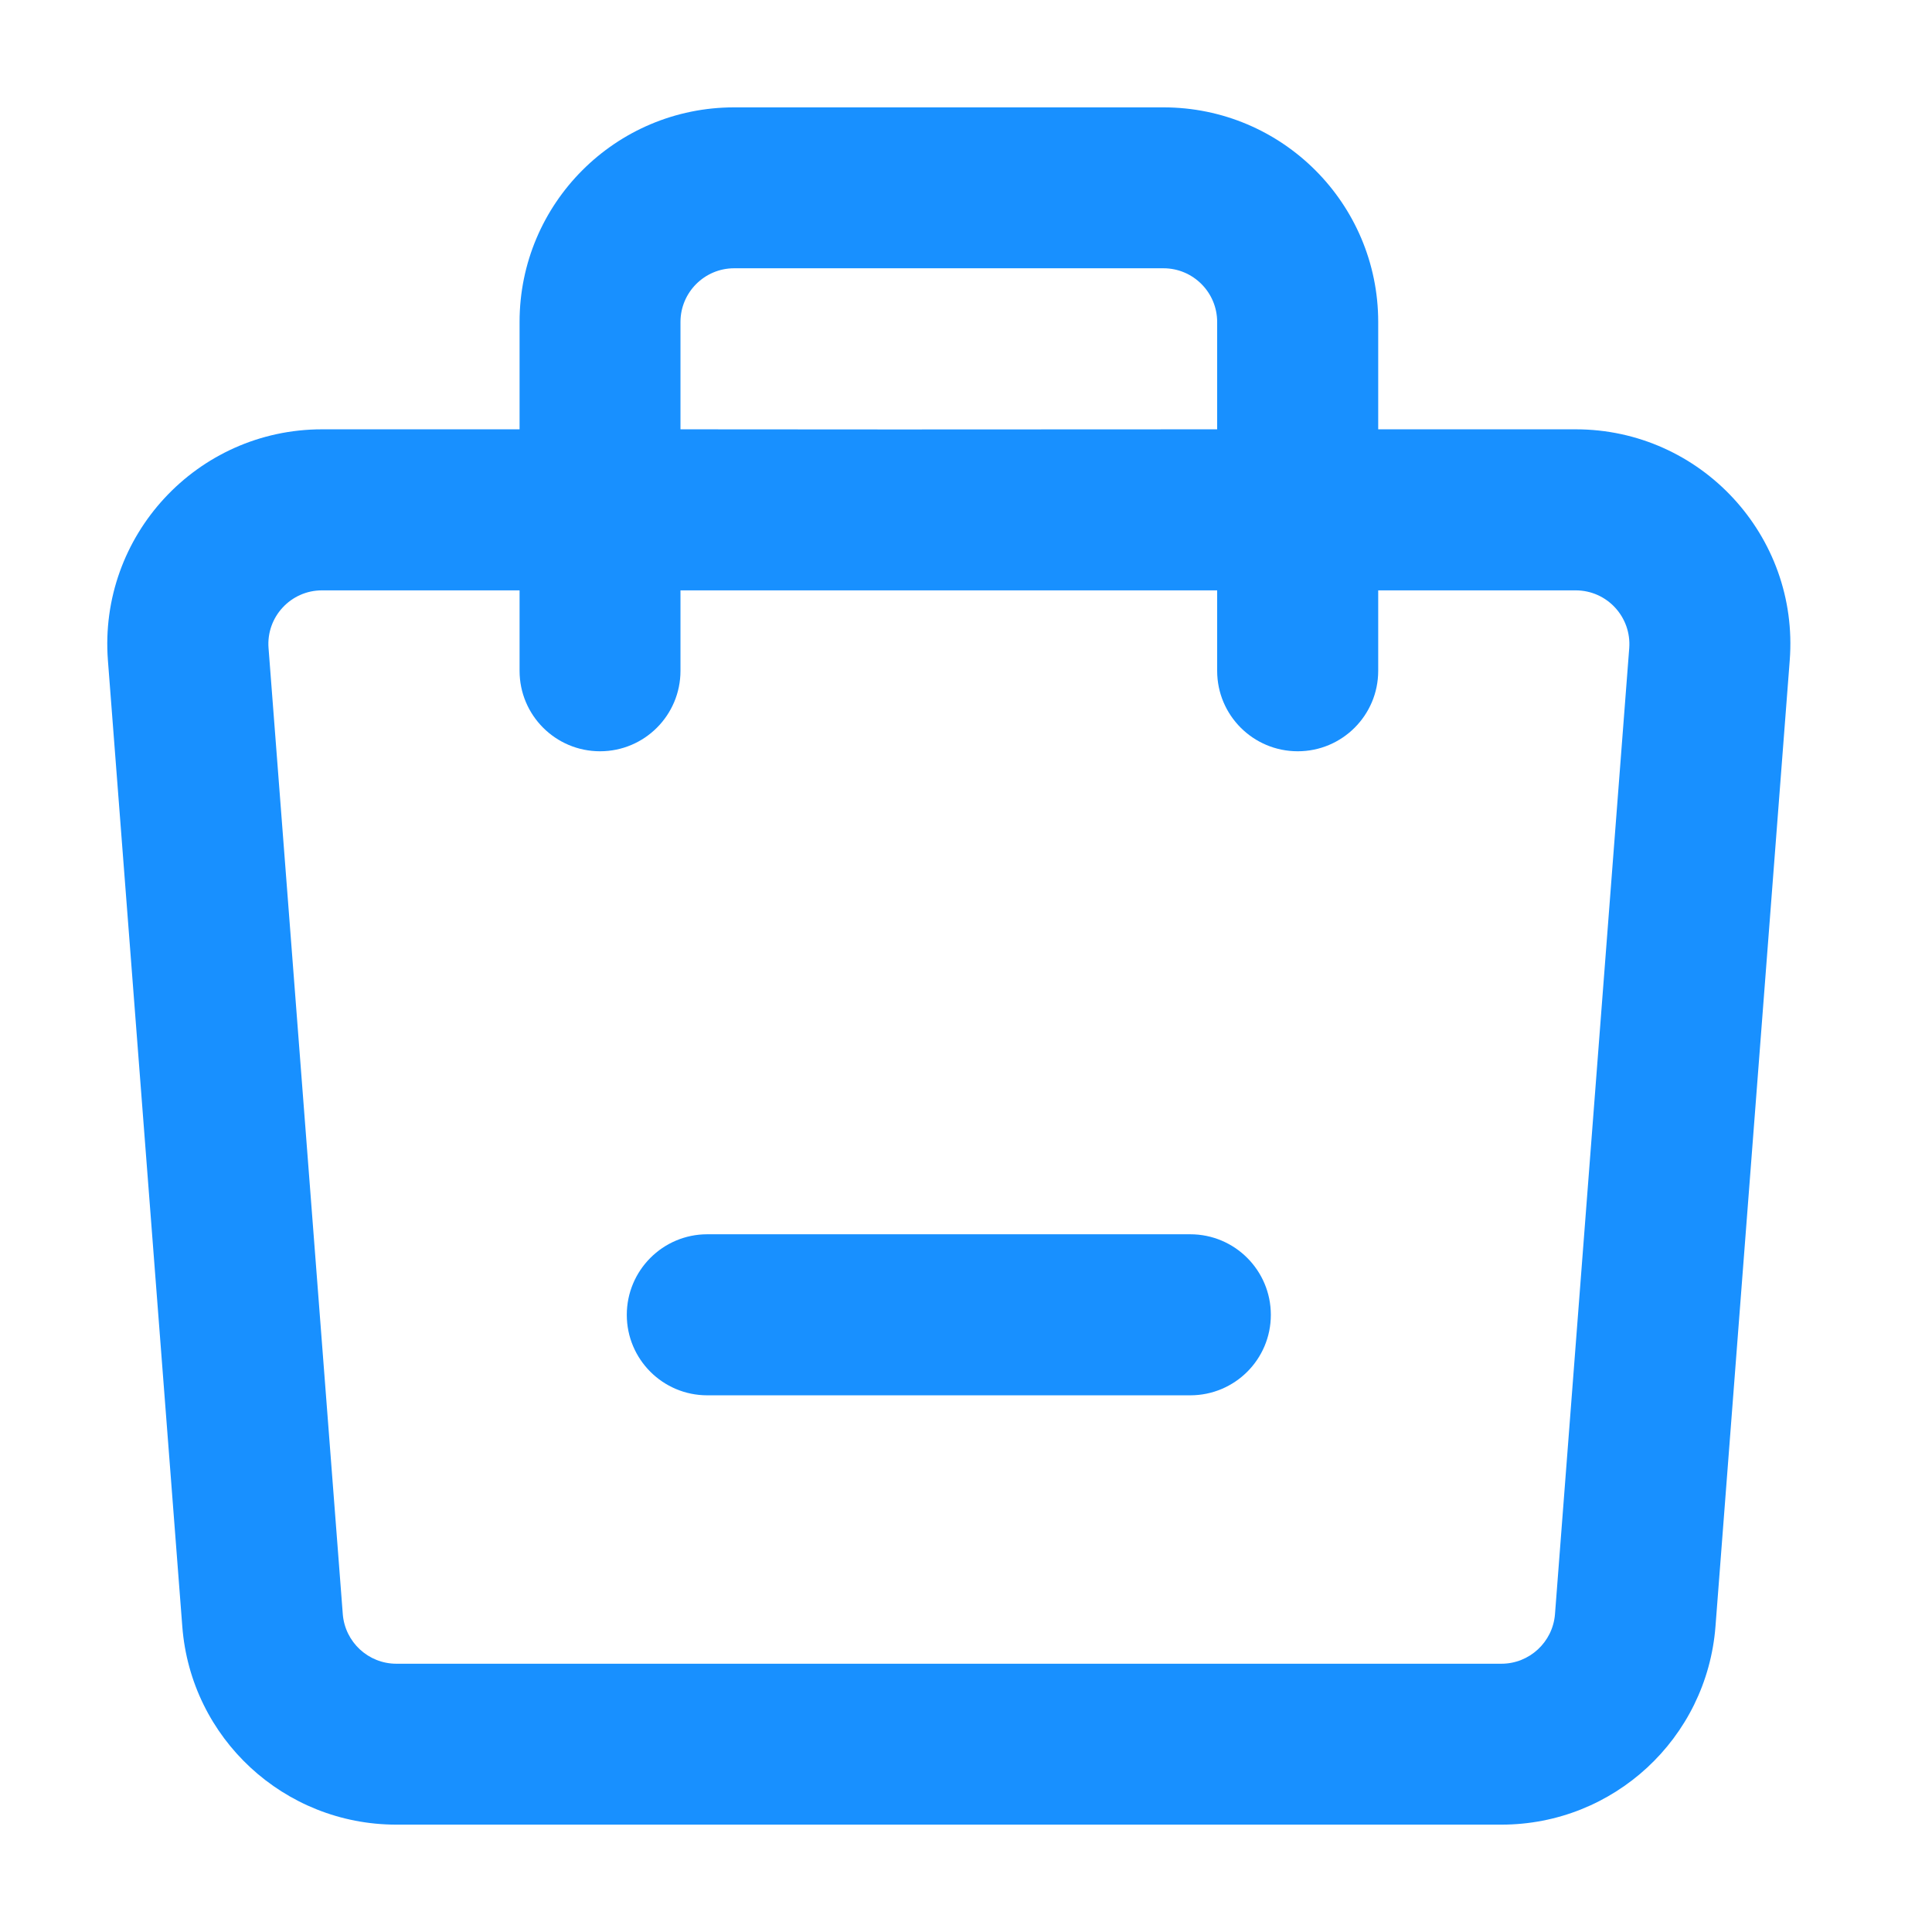 <svg width="14" height="14" viewBox="0 0 14 14" fill="none" xmlns="http://www.w3.org/2000/svg">
<path fill-rule="evenodd" clip-rule="evenodd" d="M8.431 1.944H5.32C5.105 1.944 4.931 2.119 4.931 2.333V3.111L6.487 3.112L8.82 3.111V2.333C8.82 2.119 8.646 1.944 8.431 1.944ZM9.987 3.111V2.333C9.987 1.474 9.29 0.778 8.431 0.778H5.32C4.461 0.778 3.765 1.474 3.765 2.333V3.111L2.334 3.111C1.427 3.111 0.713 3.883 0.782 4.786L1.321 11.786C1.383 12.597 2.059 13.222 2.872 13.222H10.88C11.693 13.222 12.368 12.597 12.431 11.786L12.969 4.786C13.039 3.883 12.324 3.111 11.418 3.111L9.987 3.111ZM8.82 4.278V4.861C8.82 5.183 9.081 5.444 9.404 5.444C9.726 5.444 9.987 5.183 9.987 4.861V4.278L11.418 4.278C11.645 4.278 11.823 4.471 11.806 4.697L11.268 11.697C11.252 11.899 11.083 12.056 10.88 12.056H2.872C2.669 12.056 2.5 11.899 2.484 11.697L1.946 4.697C1.928 4.471 2.107 4.278 2.333 4.278L3.765 4.278V4.861C3.765 5.183 4.026 5.444 4.348 5.444C4.67 5.444 4.931 5.183 4.931 4.861V4.278L6.487 4.278H6.487L8.82 4.278ZM4.542 9.528C4.542 9.206 4.803 8.944 5.125 8.944H8.625C8.948 8.944 9.209 9.206 9.209 9.528C9.209 9.85 8.948 10.111 8.625 10.111H5.125C4.803 10.111 4.542 9.85 4.542 9.528Z" fill="#1890FF"/>
</svg>
